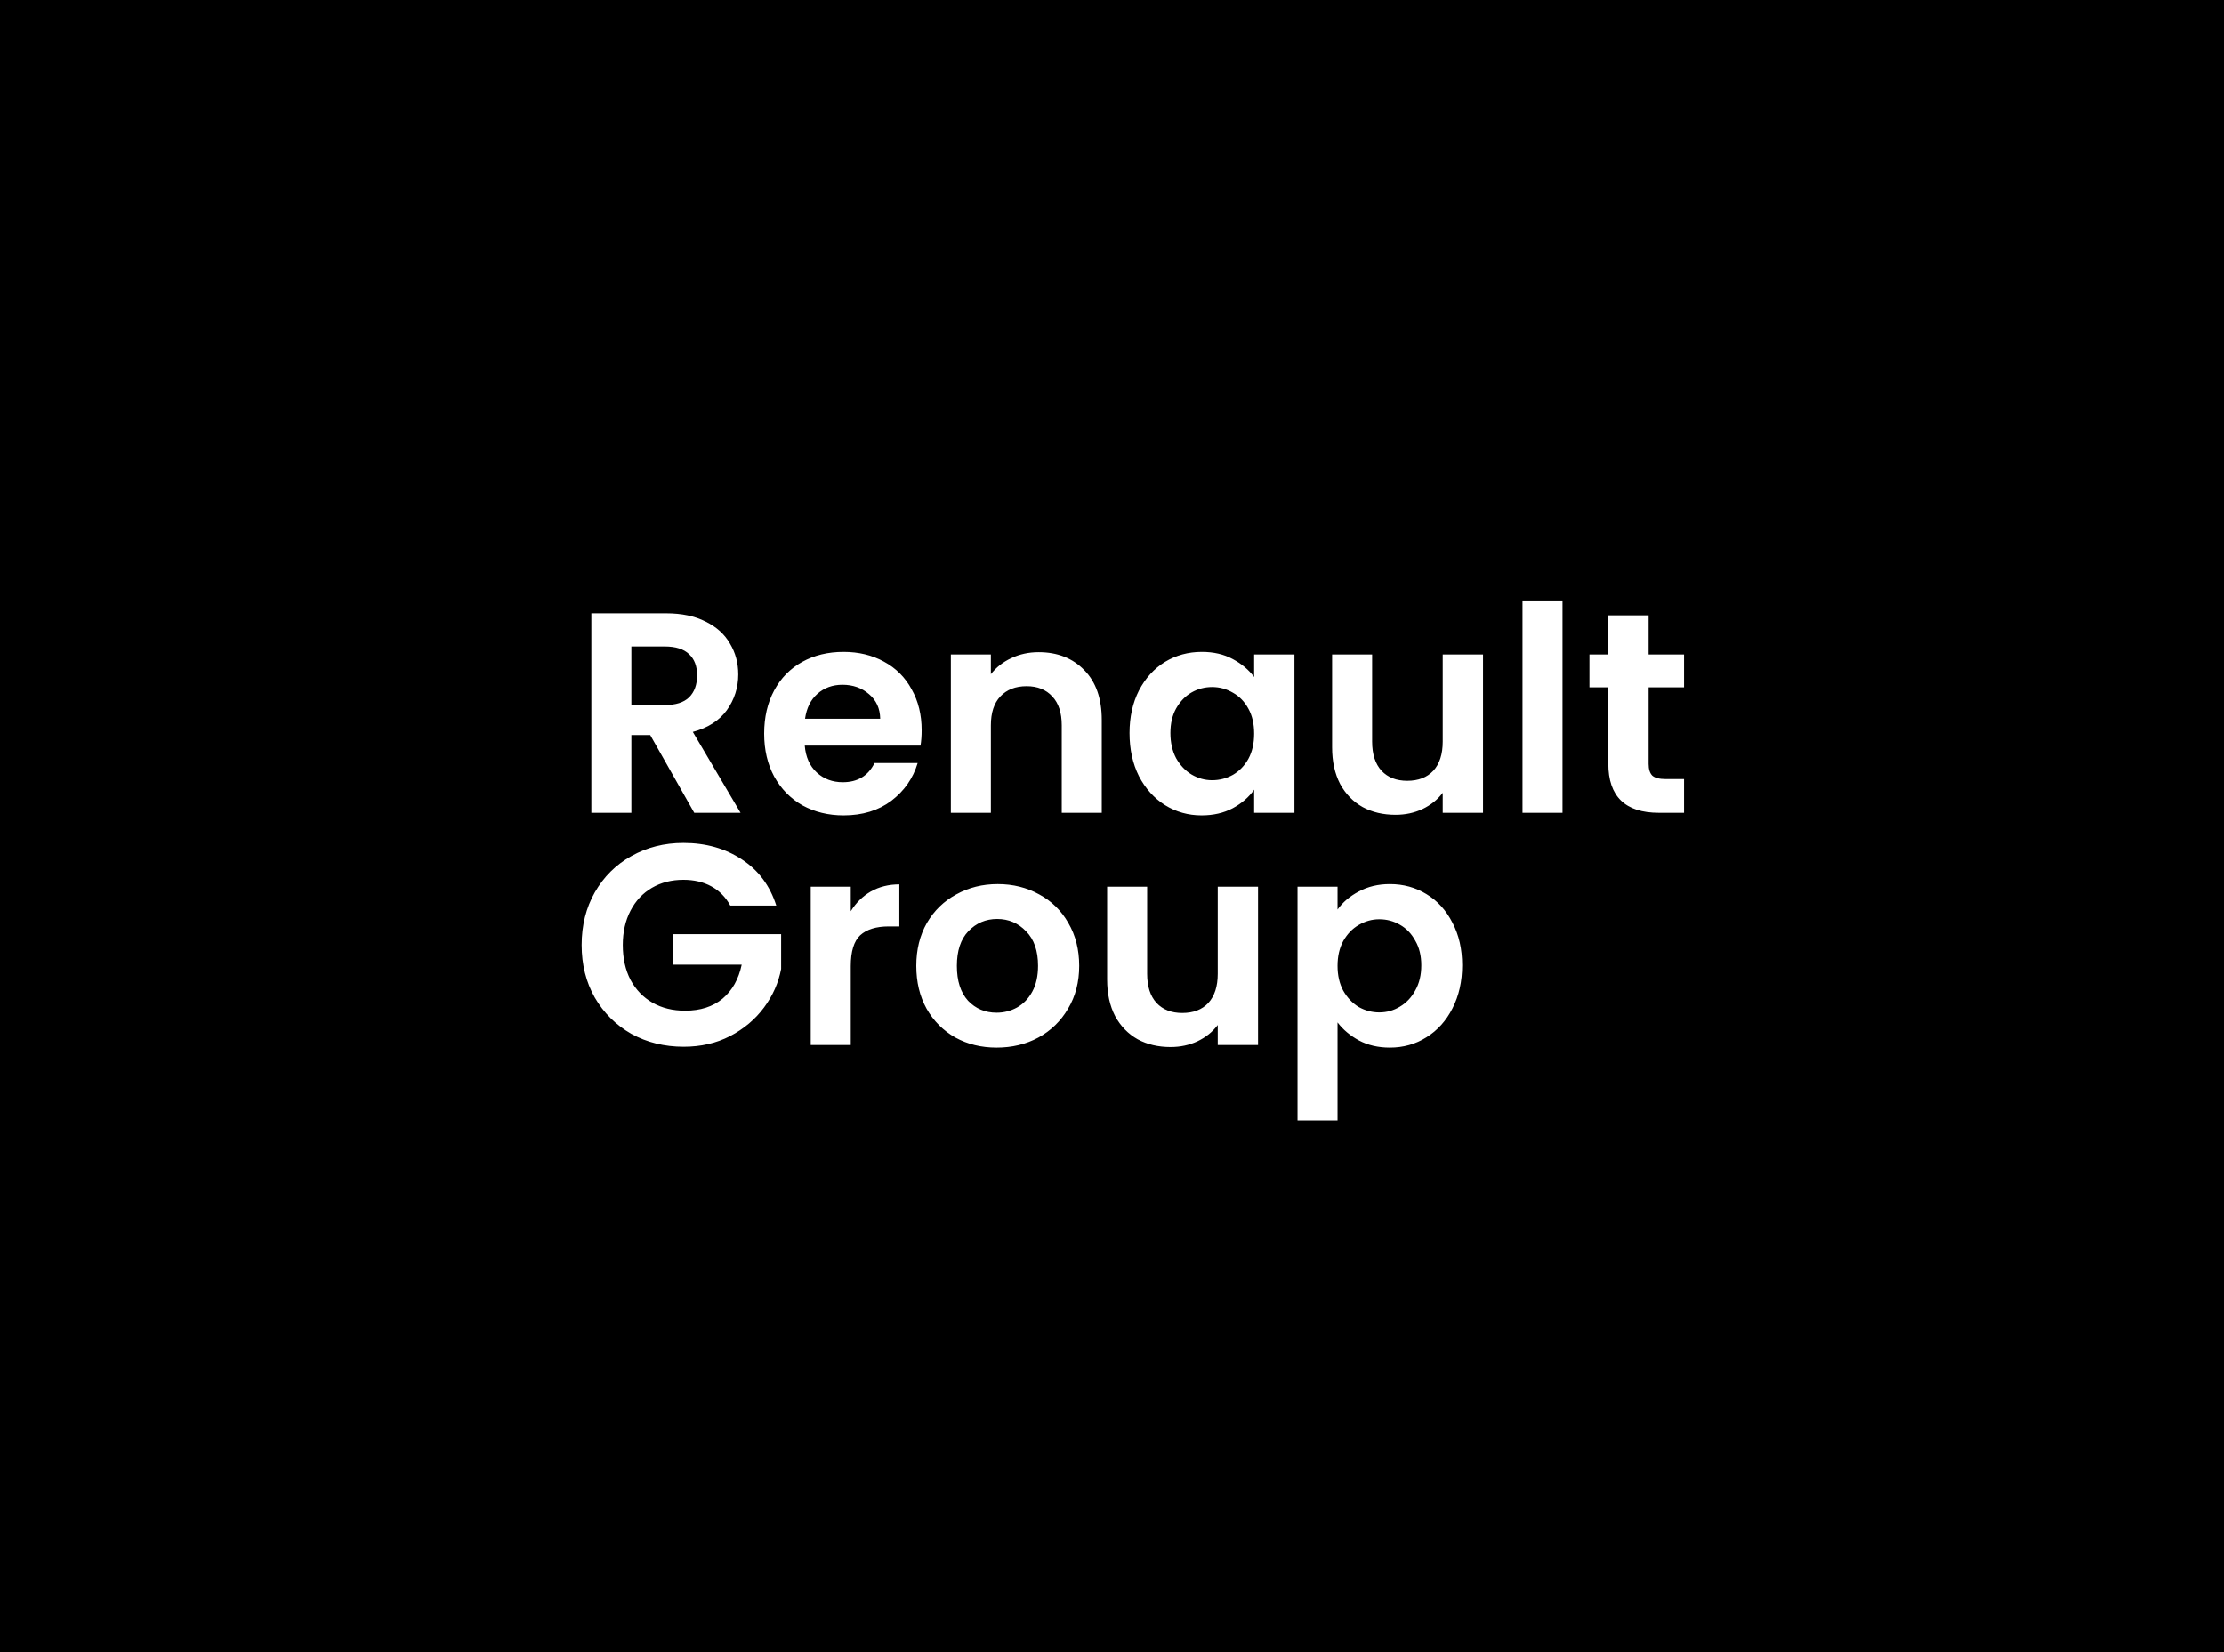 <svg width="249" height="185" viewBox="0 0 249 185" fill="none" xmlns="http://www.w3.org/2000/svg">
<rect width="249" height="185" fill="#1E1E1E"/>
<rect width="249" height="185" fill="black"/>
<path d="M77.728 91L72.8 82.296H70.688V91H66.208V68.664H74.592C76.32 68.664 77.792 68.973 79.008 69.592C80.224 70.189 81.131 71.011 81.728 72.056C82.347 73.08 82.656 74.232 82.656 75.512C82.656 76.984 82.229 78.317 81.376 79.512C80.523 80.685 79.253 81.496 77.568 81.944L82.912 91H77.728ZM70.688 78.936H74.432C75.648 78.936 76.555 78.648 77.152 78.072C77.749 77.475 78.048 76.653 78.048 75.608C78.048 74.584 77.749 73.795 77.152 73.24C76.555 72.664 75.648 72.376 74.432 72.376H70.688V78.936ZM103.188 81.752C103.188 82.392 103.145 82.968 103.06 83.48H90.1C90.207 84.76 90.655 85.763 91.444 86.488C92.233 87.213 93.204 87.576 94.356 87.576C96.02 87.576 97.204 86.861 97.908 85.432H102.74C102.228 87.139 101.247 88.547 99.796 89.656C98.345 90.744 96.564 91.288 94.452 91.288C92.745 91.288 91.209 90.915 89.844 90.168C88.5 89.4 87.444 88.323 86.676 86.936C85.929 85.549 85.556 83.949 85.556 82.136C85.556 80.301 85.929 78.691 86.676 77.304C87.423 75.917 88.468 74.851 89.812 74.104C91.156 73.357 92.703 72.984 94.452 72.984C96.137 72.984 97.641 73.347 98.964 74.072C100.308 74.797 101.343 75.832 102.068 77.176C102.815 78.499 103.188 80.024 103.188 81.752ZM98.548 80.472C98.527 79.32 98.111 78.403 97.3 77.72C96.489 77.016 95.497 76.664 94.324 76.664C93.215 76.664 92.276 77.005 91.508 77.688C90.761 78.349 90.303 79.277 90.132 80.472H98.548ZM116.282 73.016C118.394 73.016 120.101 73.688 121.402 75.032C122.703 76.355 123.354 78.211 123.354 80.6V91H118.874V81.208C118.874 79.8 118.522 78.723 117.818 77.976C117.114 77.208 116.154 76.824 114.938 76.824C113.701 76.824 112.719 77.208 111.994 77.976C111.29 78.723 110.938 79.8 110.938 81.208V91H106.458V73.272H110.938V75.48C111.535 74.712 112.293 74.115 113.21 73.688C114.149 73.24 115.173 73.016 116.282 73.016ZM126.462 82.072C126.462 80.28 126.814 78.691 127.518 77.304C128.244 75.917 129.214 74.851 130.43 74.104C131.668 73.357 133.044 72.984 134.558 72.984C135.881 72.984 137.033 73.251 138.014 73.784C139.017 74.317 139.817 74.989 140.414 75.8V73.272H144.926V91H140.414V88.408C139.838 89.24 139.038 89.933 138.014 90.488C137.012 91.021 135.849 91.288 134.526 91.288C133.033 91.288 131.668 90.904 130.43 90.136C129.214 89.368 128.244 88.291 127.518 86.904C126.814 85.496 126.462 83.885 126.462 82.072ZM140.414 82.136C140.414 81.048 140.201 80.12 139.774 79.352C139.348 78.563 138.772 77.965 138.046 77.56C137.321 77.133 136.542 76.92 135.71 76.92C134.878 76.92 134.11 77.123 133.406 77.528C132.702 77.933 132.126 78.531 131.678 79.32C131.252 80.088 131.038 81.005 131.038 82.072C131.038 83.139 131.252 84.077 131.678 84.888C132.126 85.677 132.702 86.285 133.406 86.712C134.132 87.139 134.9 87.352 135.71 87.352C136.542 87.352 137.321 87.149 138.046 86.744C138.772 86.317 139.348 85.72 139.774 84.952C140.201 84.163 140.414 83.224 140.414 82.136ZM166.038 73.272V91H161.526V88.76C160.95 89.528 160.192 90.136 159.254 90.584C158.336 91.011 157.334 91.224 156.246 91.224C154.859 91.224 153.632 90.936 152.566 90.36C151.499 89.763 150.656 88.899 150.038 87.768C149.44 86.616 149.142 85.251 149.142 83.672V73.272H153.622V83.032C153.622 84.44 153.974 85.528 154.678 86.296C155.382 87.043 156.342 87.416 157.558 87.416C158.795 87.416 159.766 87.043 160.47 86.296C161.174 85.528 161.526 84.44 161.526 83.032V73.272H166.038ZM174.938 67.32V91H170.458V67.32H174.938ZM184.58 76.952V85.528C184.58 86.125 184.719 86.563 184.996 86.84C185.295 87.096 185.786 87.224 186.468 87.224H188.548V91H185.732C181.956 91 180.068 89.165 180.068 85.496V76.952H177.956V73.272H180.068V68.888H184.58V73.272H188.548V76.952H184.58ZM81.76 101.384C81.248 100.445 80.544 99.731 79.648 99.24C78.752 98.749 77.707 98.504 76.512 98.504C75.189 98.504 74.016 98.803 72.992 99.4C71.968 99.997 71.168 100.851 70.592 101.96C70.016 103.069 69.728 104.349 69.728 105.8C69.728 107.293 70.016 108.595 70.592 109.704C71.189 110.813 72.011 111.667 73.056 112.264C74.101 112.861 75.317 113.16 76.704 113.16C78.411 113.16 79.808 112.712 80.896 111.816C81.984 110.899 82.699 109.629 83.04 108.008H75.36V104.584H87.456V108.488C87.157 110.045 86.517 111.485 85.536 112.808C84.555 114.131 83.285 115.197 81.728 116.008C80.192 116.797 78.464 117.192 76.544 117.192C74.389 117.192 72.437 116.712 70.688 115.752C68.96 114.771 67.595 113.416 66.592 111.688C65.611 109.96 65.12 107.997 65.12 105.8C65.12 103.603 65.611 101.64 66.592 99.912C67.595 98.163 68.96 96.808 70.688 95.848C72.437 94.867 74.379 94.376 76.512 94.376C79.029 94.376 81.216 94.995 83.072 96.232C84.928 97.448 86.208 99.165 86.912 101.384H81.76ZM95.251 102.024C95.826 101.085 96.573 100.349 97.49 99.816C98.429 99.283 99.496 99.016 100.691 99.016V103.72H99.507C98.099 103.72 97.032 104.051 96.306 104.712C95.603 105.373 95.251 106.525 95.251 108.168V117H90.77V99.272H95.251V102.024ZM111.58 117.288C109.873 117.288 108.337 116.915 106.972 116.168C105.607 115.4 104.529 114.323 103.74 112.936C102.972 111.549 102.588 109.949 102.588 108.136C102.588 106.323 102.983 104.723 103.772 103.336C104.583 101.949 105.681 100.883 107.068 100.136C108.455 99.368 110.001 98.984 111.708 98.984C113.415 98.984 114.961 99.368 116.348 100.136C117.735 100.883 118.823 101.949 119.612 103.336C120.423 104.723 120.828 106.323 120.828 108.136C120.828 109.949 120.412 111.549 119.58 112.936C118.769 114.323 117.66 115.4 116.252 116.168C114.865 116.915 113.308 117.288 111.58 117.288ZM111.58 113.384C112.391 113.384 113.148 113.192 113.852 112.808C114.577 112.403 115.153 111.805 115.58 111.016C116.007 110.227 116.22 109.267 116.22 108.136C116.22 106.451 115.772 105.16 114.876 104.264C114.001 103.347 112.924 102.888 111.644 102.888C110.364 102.888 109.287 103.347 108.412 104.264C107.559 105.16 107.132 106.451 107.132 108.136C107.132 109.821 107.548 111.123 108.38 112.04C109.233 112.936 110.3 113.384 111.58 113.384ZM140.85 99.272V117H136.338V114.76C135.762 115.528 135.005 116.136 134.066 116.584C133.149 117.011 132.146 117.224 131.058 117.224C129.672 117.224 128.445 116.936 127.378 116.36C126.312 115.763 125.469 114.899 124.85 113.768C124.253 112.616 123.954 111.251 123.954 109.672V99.272H128.434V109.032C128.434 110.44 128.786 111.528 129.49 112.296C130.194 113.043 131.154 113.416 132.37 113.416C133.608 113.416 134.578 113.043 135.282 112.296C135.986 111.528 136.338 110.44 136.338 109.032V99.272H140.85ZM149.751 101.832C150.327 101.021 151.116 100.349 152.119 99.816C153.143 99.261 154.305 98.984 155.607 98.984C157.121 98.984 158.487 99.357 159.703 100.104C160.94 100.851 161.911 101.917 162.615 103.304C163.34 104.669 163.703 106.259 163.703 108.072C163.703 109.885 163.34 111.496 162.615 112.904C161.911 114.291 160.94 115.368 159.703 116.136C158.487 116.904 157.121 117.288 155.607 117.288C154.305 117.288 153.153 117.021 152.151 116.488C151.169 115.955 150.369 115.283 149.751 114.472V125.448H145.271V99.272H149.751V101.832ZM159.127 108.072C159.127 107.005 158.903 106.088 158.455 105.32C158.028 104.531 157.452 103.933 156.727 103.528C156.023 103.123 155.255 102.92 154.423 102.92C153.612 102.92 152.844 103.133 152.119 103.56C151.415 103.965 150.839 104.563 150.391 105.352C149.964 106.141 149.751 107.069 149.751 108.136C149.751 109.203 149.964 110.131 150.391 110.92C150.839 111.709 151.415 112.317 152.119 112.744C152.844 113.149 153.612 113.352 154.423 113.352C155.255 113.352 156.023 113.139 156.727 112.712C157.452 112.285 158.028 111.677 158.455 110.888C158.903 110.099 159.127 109.16 159.127 108.072Z" fill="white"/>
</svg>
